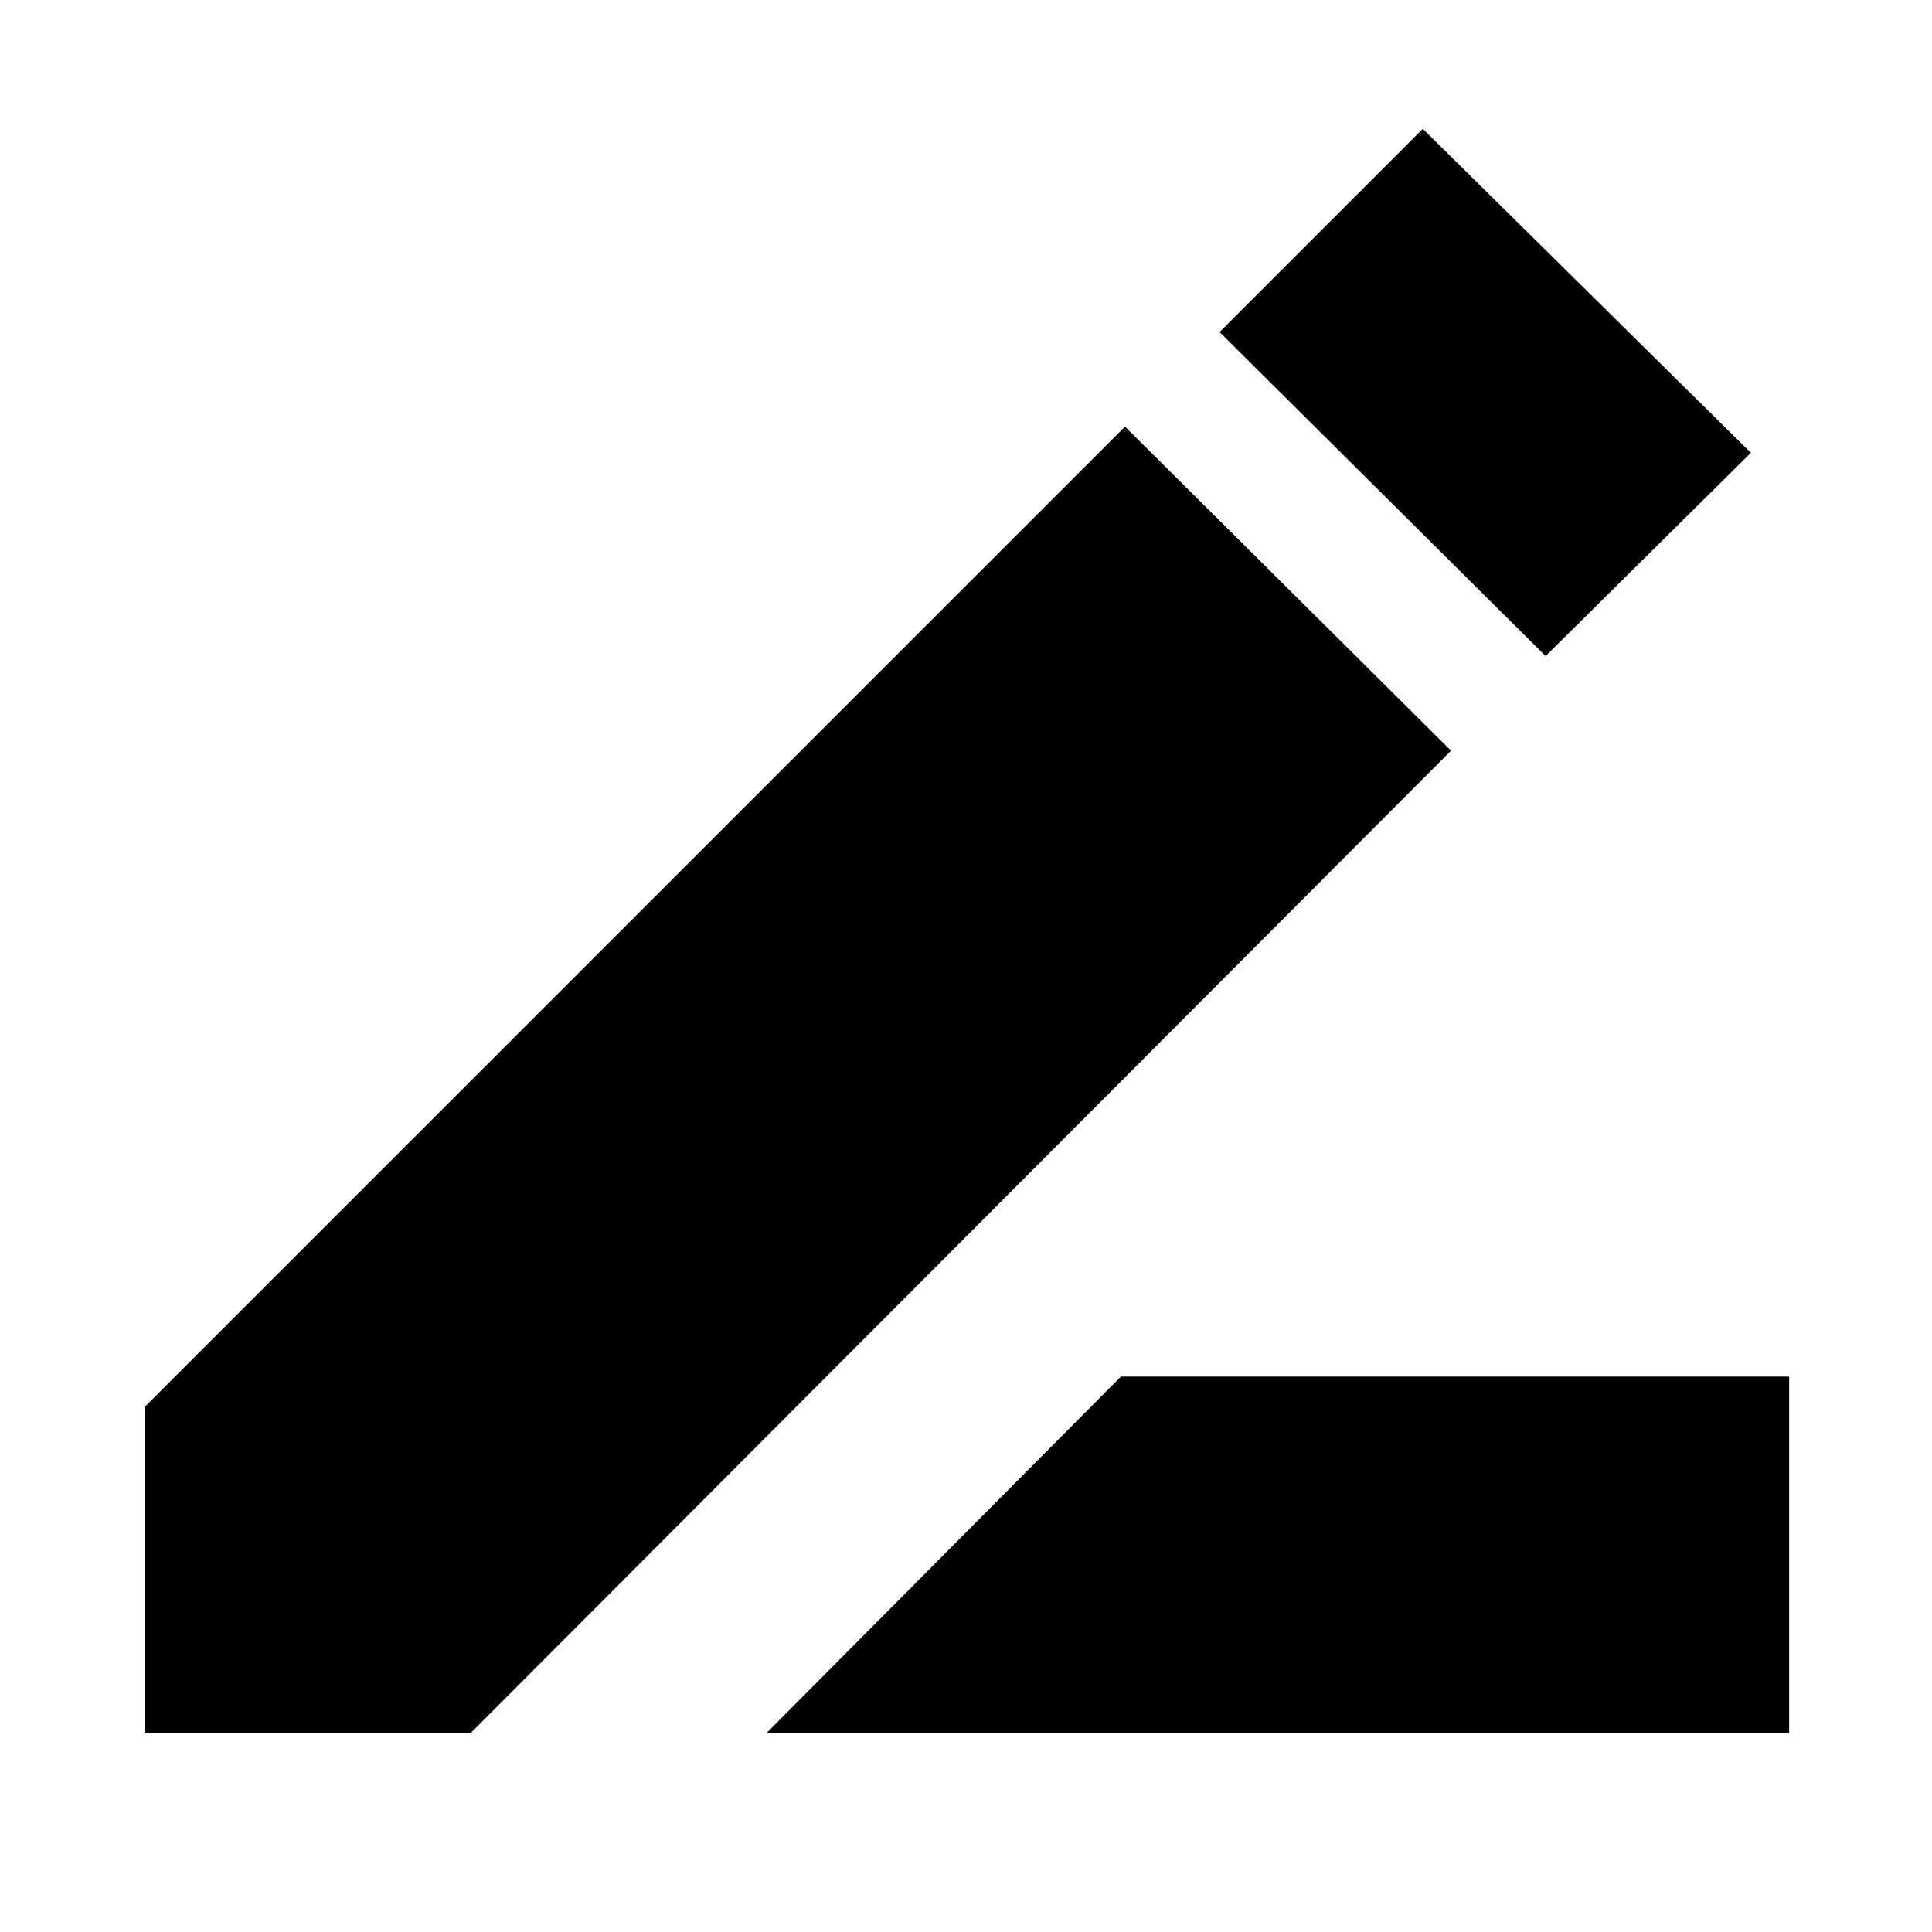 <svg xmlns="http://www.w3.org/2000/svg" height="40" width="40"><path d="m15.875 35.875 7.333-7.375h13.834v7.375ZM32 13.583l-6.75-6.708 4.208-4.208 6.792 6.708ZM3 35.875v-6.75L23.292 8.833l6.75 6.709L9.75 35.875Z"/></svg>